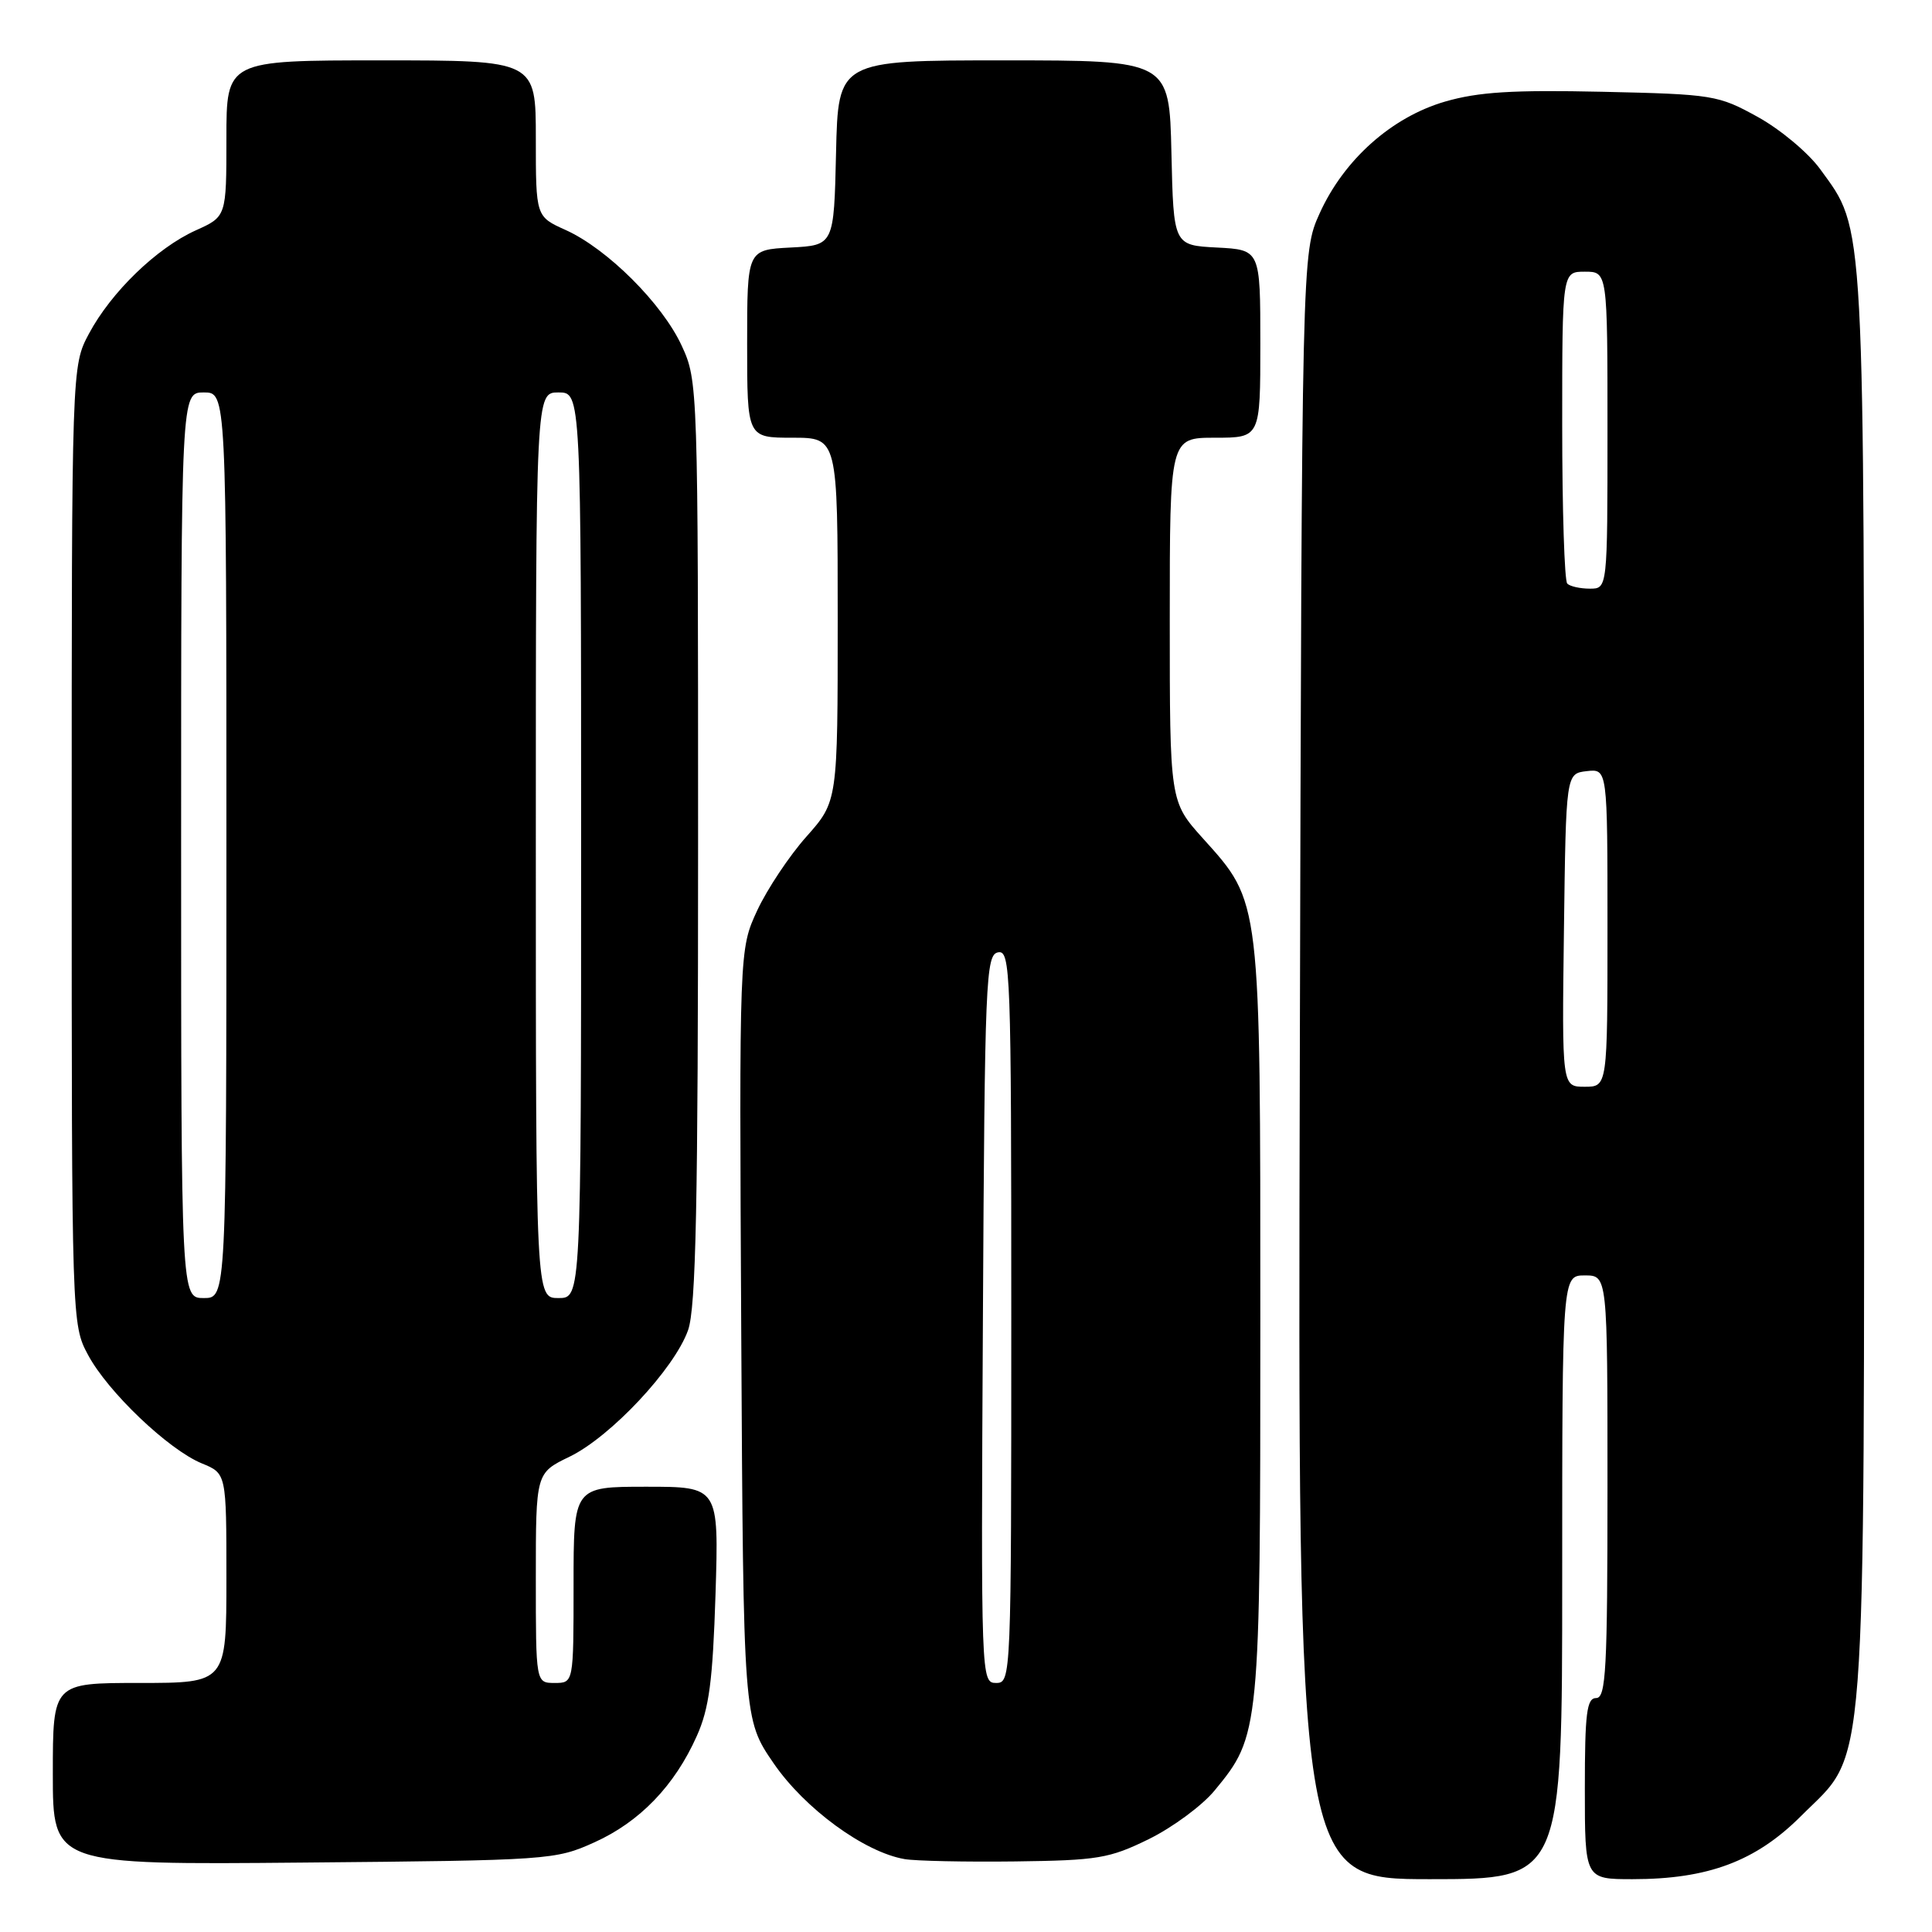<?xml version="1.0" encoding="UTF-8" standalone="no"?>
<!DOCTYPE svg PUBLIC "-//W3C//DTD SVG 1.1//EN" "http://www.w3.org/Graphics/SVG/1.1/DTD/svg11.dtd" >
<svg xmlns="http://www.w3.org/2000/svg" xmlns:xlink="http://www.w3.org/1999/xlink" version="1.1" viewBox="0 0 256 256">
 <g >
 <path fill="currentColor"
d=" M 207.00 209.00 C 207.00 169.00 207.00 169.00 210.00 169.00 C 213.00 169.00 213.00 169.00 213.00 197.00 C 213.00 221.22 212.80 225.00 211.50 225.00 C 210.25 225.00 210.00 227.00 210.00 237.00 C 210.00 249.00 210.00 249.00 216.32 249.00 C 226.33 249.00 232.65 246.63 238.64 240.64 C 247.49 231.79 247.00 238.29 247.00 130.50 C 247.00 27.59 247.17 30.67 241.18 22.41 C 239.62 20.26 235.91 17.15 232.92 15.50 C 227.67 12.60 227.02 12.49 212.31 12.16 C 200.42 11.90 195.90 12.18 191.48 13.46 C 184.40 15.52 178.08 21.15 174.86 28.27 C 172.50 33.50 172.50 33.50 172.23 141.25 C 171.96 249.00 171.96 249.00 189.48 249.00 C 207.00 249.00 207.00 249.00 207.00 209.00 Z  M 78.76 244.12 C 84.77 241.41 89.39 236.62 92.32 230.05 C 93.97 226.38 94.44 222.75 94.81 211.25 C 95.25 197.00 95.25 197.00 85.63 197.00 C 76.00 197.00 76.00 197.00 76.00 210.00 C 76.00 223.00 76.00 223.00 73.50 223.00 C 71.00 223.00 71.00 223.00 71.00 209.09 C 71.00 195.18 71.00 195.18 75.47 193.02 C 80.92 190.38 89.36 181.37 91.17 176.26 C 92.22 173.29 92.50 159.70 92.50 111.50 C 92.50 51.06 92.48 50.46 90.33 45.81 C 87.76 40.23 80.47 32.97 74.96 30.48 C 71.00 28.70 71.00 28.70 71.00 18.35 C 71.00 8.00 71.00 8.00 50.50 8.00 C 30.00 8.00 30.00 8.00 30.00 18.35 C 30.00 28.70 30.00 28.70 25.93 30.53 C 20.77 32.86 14.74 38.69 11.79 44.21 C 9.50 48.50 9.50 48.50 9.50 112.00 C 9.50 175.11 9.51 175.52 11.66 179.52 C 14.28 184.43 22.32 192.09 26.75 193.91 C 30.00 195.24 30.00 195.24 30.00 209.12 C 30.00 223.00 30.00 223.00 18.50 223.00 C 7.00 223.00 7.00 223.00 7.00 235.05 C 7.00 247.10 7.00 247.10 40.25 246.80 C 72.79 246.51 73.61 246.45 78.76 244.12 Z  M 152.23 243.69 C 155.38 242.14 159.31 239.24 160.95 237.24 C 166.95 229.96 167.00 229.50 167.00 175.00 C 167.00 118.85 167.10 119.66 159.41 111.11 C 155.00 106.21 155.00 106.21 155.00 82.10 C 155.00 58.00 155.00 58.00 161.00 58.00 C 167.00 58.00 167.00 58.00 167.00 45.55 C 167.00 33.10 167.00 33.10 161.25 32.80 C 155.50 32.50 155.50 32.50 155.22 20.25 C 154.94 8.00 154.94 8.00 133.00 8.00 C 111.06 8.00 111.06 8.00 110.78 20.25 C 110.50 32.50 110.50 32.50 104.75 32.80 C 99.00 33.10 99.00 33.10 99.00 45.55 C 99.00 58.00 99.00 58.00 105.00 58.00 C 111.00 58.00 111.00 58.00 111.00 82.10 C 111.00 106.19 111.00 106.19 106.86 110.85 C 104.58 113.41 101.65 117.82 100.33 120.65 C 97.95 125.80 97.95 125.80 98.22 176.81 C 98.50 227.81 98.50 227.81 102.52 233.66 C 106.64 239.66 114.52 245.42 119.86 246.34 C 121.31 246.59 127.90 246.73 134.50 246.65 C 145.47 246.51 146.99 246.26 152.23 243.69 Z  M 207.23 123.25 C 207.50 102.50 207.50 102.50 210.25 102.18 C 213.00 101.87 213.00 101.87 213.00 122.93 C 213.00 144.00 213.00 144.00 209.98 144.00 C 206.96 144.00 206.96 144.00 207.23 123.25 Z  M 207.67 77.33 C 207.30 76.97 207.00 67.52 207.00 56.33 C 207.00 36.00 207.00 36.00 210.00 36.00 C 213.00 36.00 213.00 36.00 213.00 57.00 C 213.00 78.00 213.00 78.00 210.67 78.00 C 209.38 78.00 208.03 77.70 207.67 77.33 Z  M 24.00 112.00 C 24.00 52.00 24.00 52.00 27.00 52.00 C 30.00 52.00 30.00 52.00 30.00 112.00 C 30.00 172.00 30.00 172.00 27.00 172.00 C 24.00 172.00 24.00 172.00 24.00 112.00 Z  M 71.00 112.00 C 71.00 52.00 71.00 52.00 74.00 52.00 C 77.00 52.00 77.00 52.00 77.00 112.00 C 77.00 172.00 77.00 172.00 74.00 172.00 C 71.00 172.00 71.00 172.00 71.00 112.00 Z  M 130.24 174.76 C 130.48 129.74 130.62 126.50 132.25 126.19 C 133.90 125.87 134.00 128.70 134.00 174.43 C 134.00 222.41 133.98 223.00 131.99 223.00 C 130.00 223.00 129.98 222.50 130.24 174.76 Z "/>
</g>
</svg>